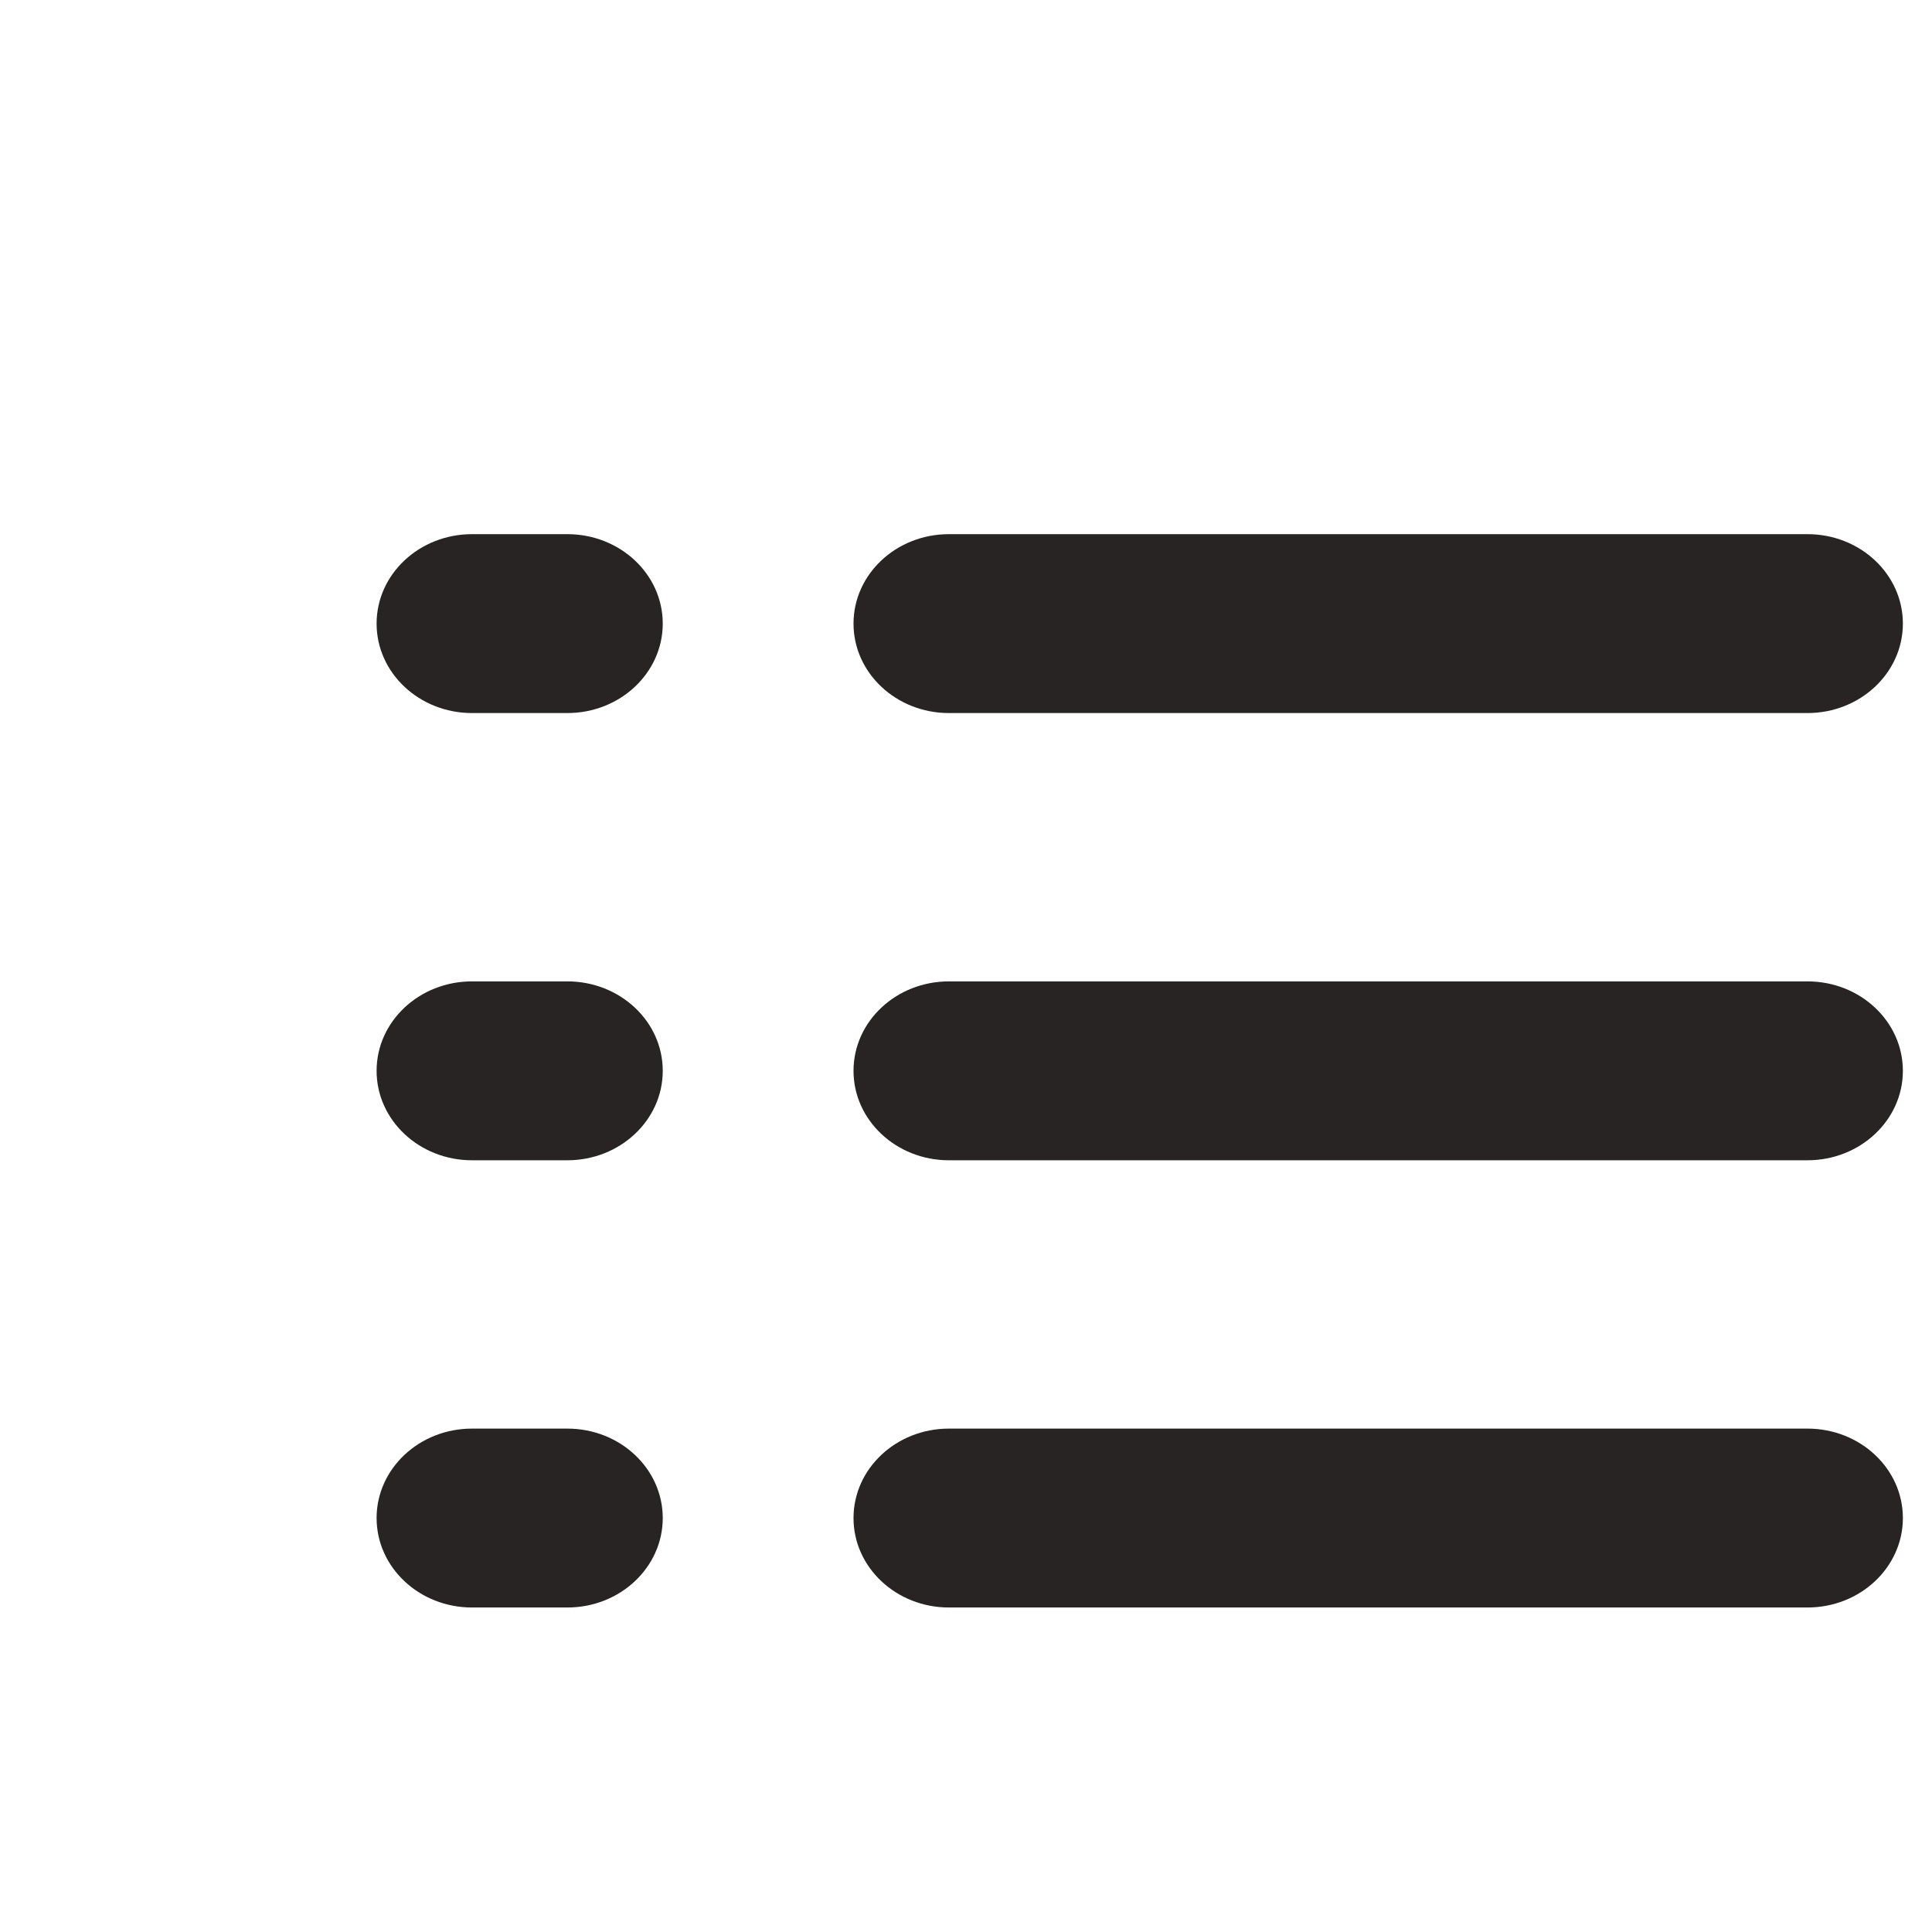 <svg width="27" height="27" viewBox="0 0 27 27" fill="none" xmlns="http://www.w3.org/2000/svg">
<g clip-path="url(#clip0_4237_7465)">
<path d="M5.263 8.715C5.263 8.024 5.86 7.465 6.596 7.465H7.929C8.665 7.465 9.262 8.024 9.262 8.715C9.262 9.405 8.665 9.965 7.929 9.965H6.596C5.86 9.965 5.263 9.405 5.263 8.715ZM11.928 8.715C11.928 8.024 12.525 7.465 13.261 7.465H25.26C25.996 7.465 26.593 8.024 26.593 8.715C26.593 9.405 25.996 9.965 25.26 9.965H13.261C12.525 9.965 11.928 9.405 11.928 8.715ZM5.263 14.965C5.263 14.274 5.86 13.715 6.596 13.715H7.929C8.665 13.715 9.262 14.274 9.262 14.965C9.262 15.655 8.665 16.215 7.929 16.215H6.596C5.86 16.215 5.263 15.655 5.263 14.965ZM11.928 14.965C11.928 14.274 12.525 13.715 13.261 13.715H25.26C25.996 13.715 26.593 14.274 26.593 14.965C26.593 15.655 25.996 16.215 25.26 16.215H13.261C12.525 16.215 11.928 15.655 11.928 14.965ZM5.263 21.215C5.263 20.524 5.86 19.965 6.596 19.965H7.929C8.665 19.965 9.262 20.524 9.262 21.215C9.262 21.905 8.665 22.465 7.929 22.465H6.596C5.86 22.465 5.263 21.905 5.263 21.215ZM11.928 21.215C11.928 20.524 12.525 19.965 13.261 19.965H25.26C25.996 19.965 26.593 20.524 26.593 21.215C26.593 21.905 25.996 22.465 25.26 22.465H13.261C12.525 22.465 11.928 21.905 11.928 21.215Z" fill="#292424"/>
</g>
<defs>
<clipPath id="clip0_4237_7465">
<rect width="26" height="26" fill="white" transform="translate(0.93 0.965)"/>
</clipPath>
</defs>
</svg>
